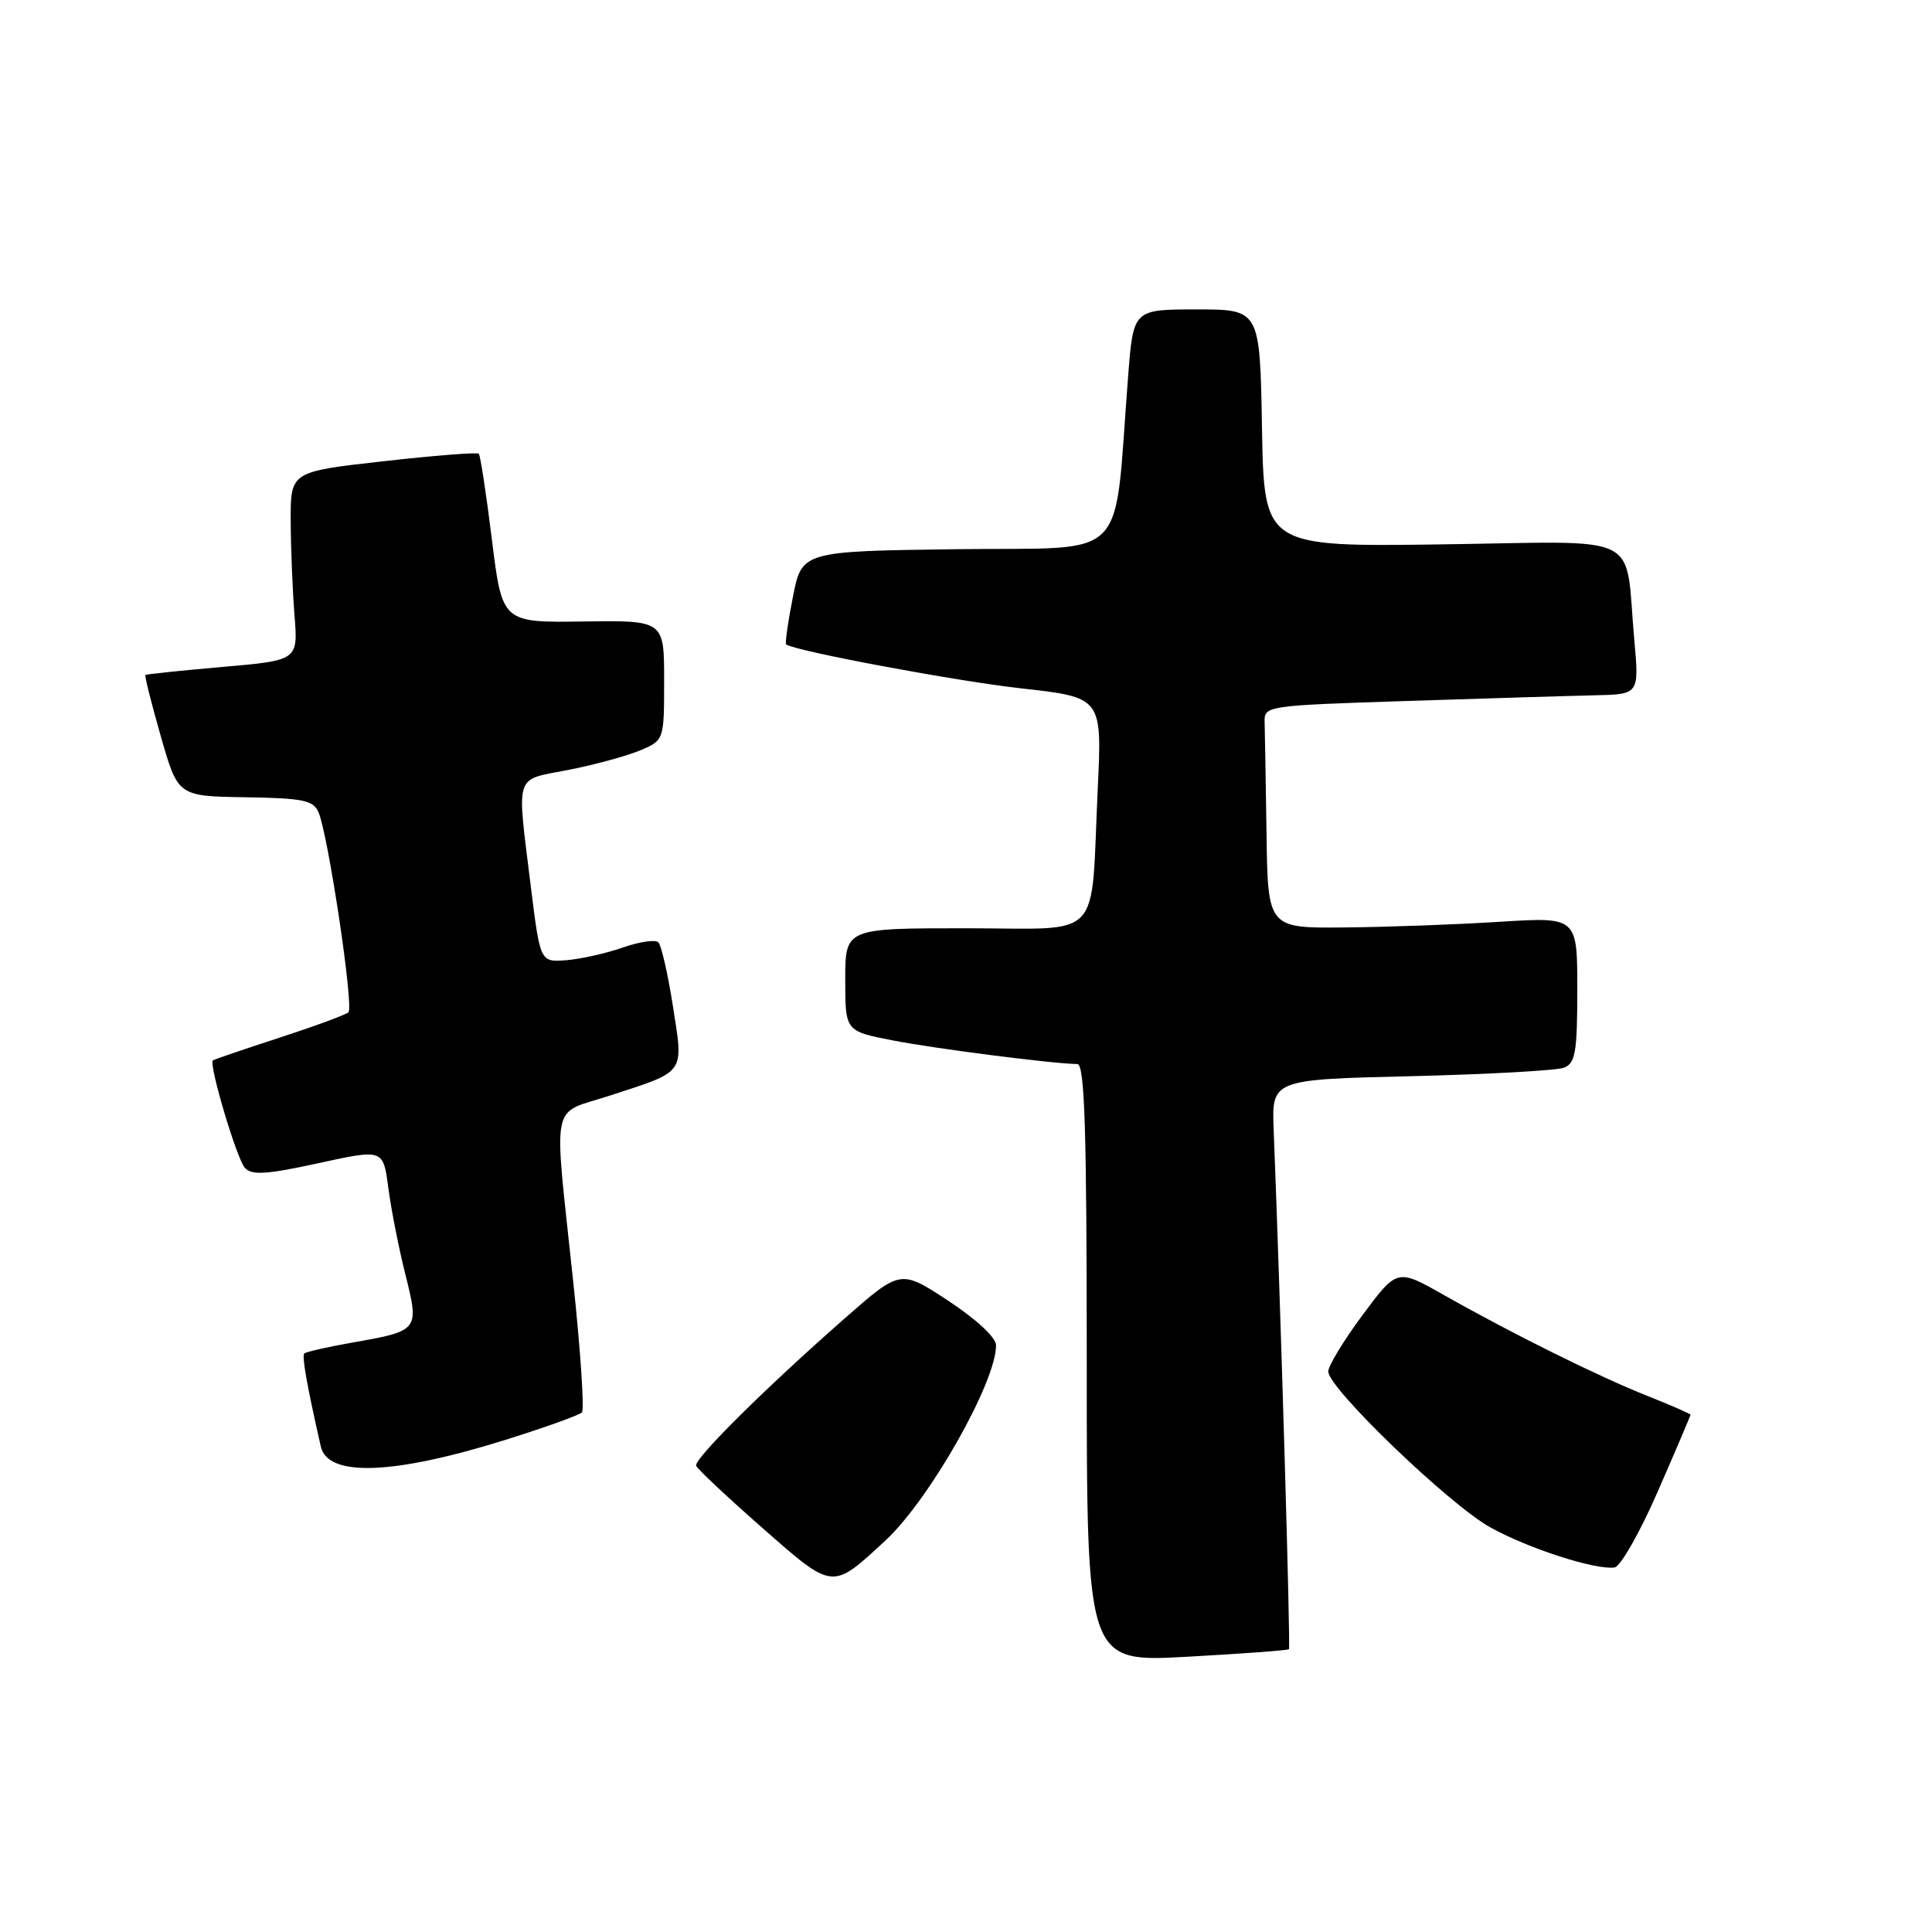 <?xml version="1.0" encoding="UTF-8" standalone="no"?>
<!DOCTYPE svg PUBLIC "-//W3C//DTD SVG 1.1//EN" "http://www.w3.org/Graphics/SVG/1.1/DTD/svg11.dtd" >
<svg xmlns="http://www.w3.org/2000/svg" xmlns:xlink="http://www.w3.org/1999/xlink" version="1.1" viewBox="0 0 256 256">
 <g >
 <path fill="currentColor"
d=" M 170.79 218.53 C 171.02 218.31 169.72 173.87 168.77 149.77 C 168.50 143.04 168.50 143.04 187.00 142.60 C 197.18 142.35 206.29 141.85 207.25 141.47 C 208.75 140.88 209.00 139.40 209.00 131.14 C 209.00 121.50 209.00 121.50 198.75 122.14 C 193.11 122.50 183.89 122.84 178.25 122.89 C 168.00 123.00 168.00 123.00 167.82 110.50 C 167.72 103.62 167.61 96.99 167.57 95.75 C 167.50 93.51 167.62 93.50 186.50 92.88 C 196.95 92.54 208.13 92.20 211.35 92.13 C 217.20 92.00 217.20 92.00 216.55 84.75 C 215.25 70.31 218.17 71.76 191.15 72.13 C 167.50 72.46 167.50 72.46 167.22 56.73 C 166.95 41.00 166.95 41.00 158.56 41.00 C 150.18 41.00 150.18 41.00 149.49 49.75 C 147.52 75.00 150.01 72.47 126.88 72.77 C 106.25 73.04 106.25 73.04 105.06 79.12 C 104.40 82.46 104.00 85.29 104.18 85.40 C 105.60 86.31 126.68 90.25 135.30 91.21 C 146.03 92.41 146.03 92.41 145.46 104.45 C 144.49 125.07 146.44 123.00 127.95 123.00 C 112.00 123.00 112.00 123.00 112.00 129.82 C 112.00 136.63 112.00 136.63 118.25 137.85 C 123.90 138.96 139.64 140.97 142.75 140.99 C 143.73 141.00 144.00 149.60 144.00 180.63 C 144.00 220.26 144.00 220.26 157.25 219.53 C 164.54 219.13 170.63 218.68 170.79 218.53 Z  M 117.33 204.12 C 123.18 198.70 132.04 183.05 131.98 178.23 C 131.97 177.22 129.32 174.77 125.64 172.35 C 119.32 168.20 119.32 168.20 111.91 174.71 C 101.43 183.91 91.94 193.32 92.24 194.22 C 92.38 194.63 96.32 198.33 101.00 202.44 C 110.47 210.76 110.19 210.73 117.33 204.12 Z  M 219.68 197.59 C 222.06 192.15 224.00 187.59 224.00 187.46 C 224.00 187.34 221.41 186.20 218.25 184.95 C 211.75 182.36 200.48 176.78 191.31 171.59 C 185.13 168.09 185.13 168.09 180.56 174.23 C 178.05 177.61 176.00 180.99 176.00 181.73 C 176.00 183.95 192.10 199.43 197.50 202.40 C 202.63 205.23 211.38 208.04 213.93 207.70 C 214.72 207.59 217.31 203.04 219.68 197.59 Z  M 67.00 190.78 C 72.22 189.14 76.78 187.51 77.11 187.15 C 77.45 186.79 76.92 178.85 75.92 169.50 C 73.35 145.22 72.84 147.77 80.75 145.19 C 90.97 141.86 90.58 142.41 89.17 133.35 C 88.50 129.07 87.63 125.24 87.23 124.86 C 86.83 124.47 84.70 124.79 82.50 125.56 C 80.30 126.33 76.94 127.08 75.04 127.23 C 71.58 127.50 71.58 127.50 70.34 117.50 C 68.46 102.20 68.06 103.44 75.25 102.03 C 78.69 101.36 82.96 100.20 84.75 99.46 C 88.00 98.10 88.00 98.10 88.00 90.15 C 88.00 82.20 88.00 82.20 77.27 82.35 C 66.54 82.50 66.54 82.50 65.18 71.50 C 64.43 65.45 63.65 60.33 63.44 60.12 C 63.24 59.91 57.54 60.36 50.78 61.12 C 38.50 62.50 38.50 62.50 38.52 69.00 C 38.53 72.58 38.76 78.20 39.02 81.50 C 39.50 87.50 39.50 87.50 29.50 88.37 C 24.00 88.85 19.39 89.33 19.27 89.44 C 19.14 89.55 20.06 93.20 21.31 97.57 C 23.58 105.50 23.58 105.50 32.50 105.64 C 40.17 105.76 41.53 106.04 42.21 107.64 C 43.50 110.68 46.91 133.45 46.17 134.13 C 45.80 134.47 41.67 135.99 37.00 137.51 C 32.33 139.03 28.37 140.38 28.21 140.51 C 27.63 140.99 31.36 153.54 32.45 154.75 C 33.35 155.75 35.32 155.63 42.18 154.13 C 50.78 152.25 50.78 152.25 51.45 157.37 C 51.82 160.19 52.83 165.36 53.71 168.85 C 55.57 176.31 55.55 176.34 46.67 177.90 C 43.39 178.48 40.54 179.13 40.32 179.34 C 39.98 179.68 40.67 183.58 42.51 191.68 C 43.43 195.75 52.14 195.43 67.00 190.78 Z "/>
</g>
</svg>
